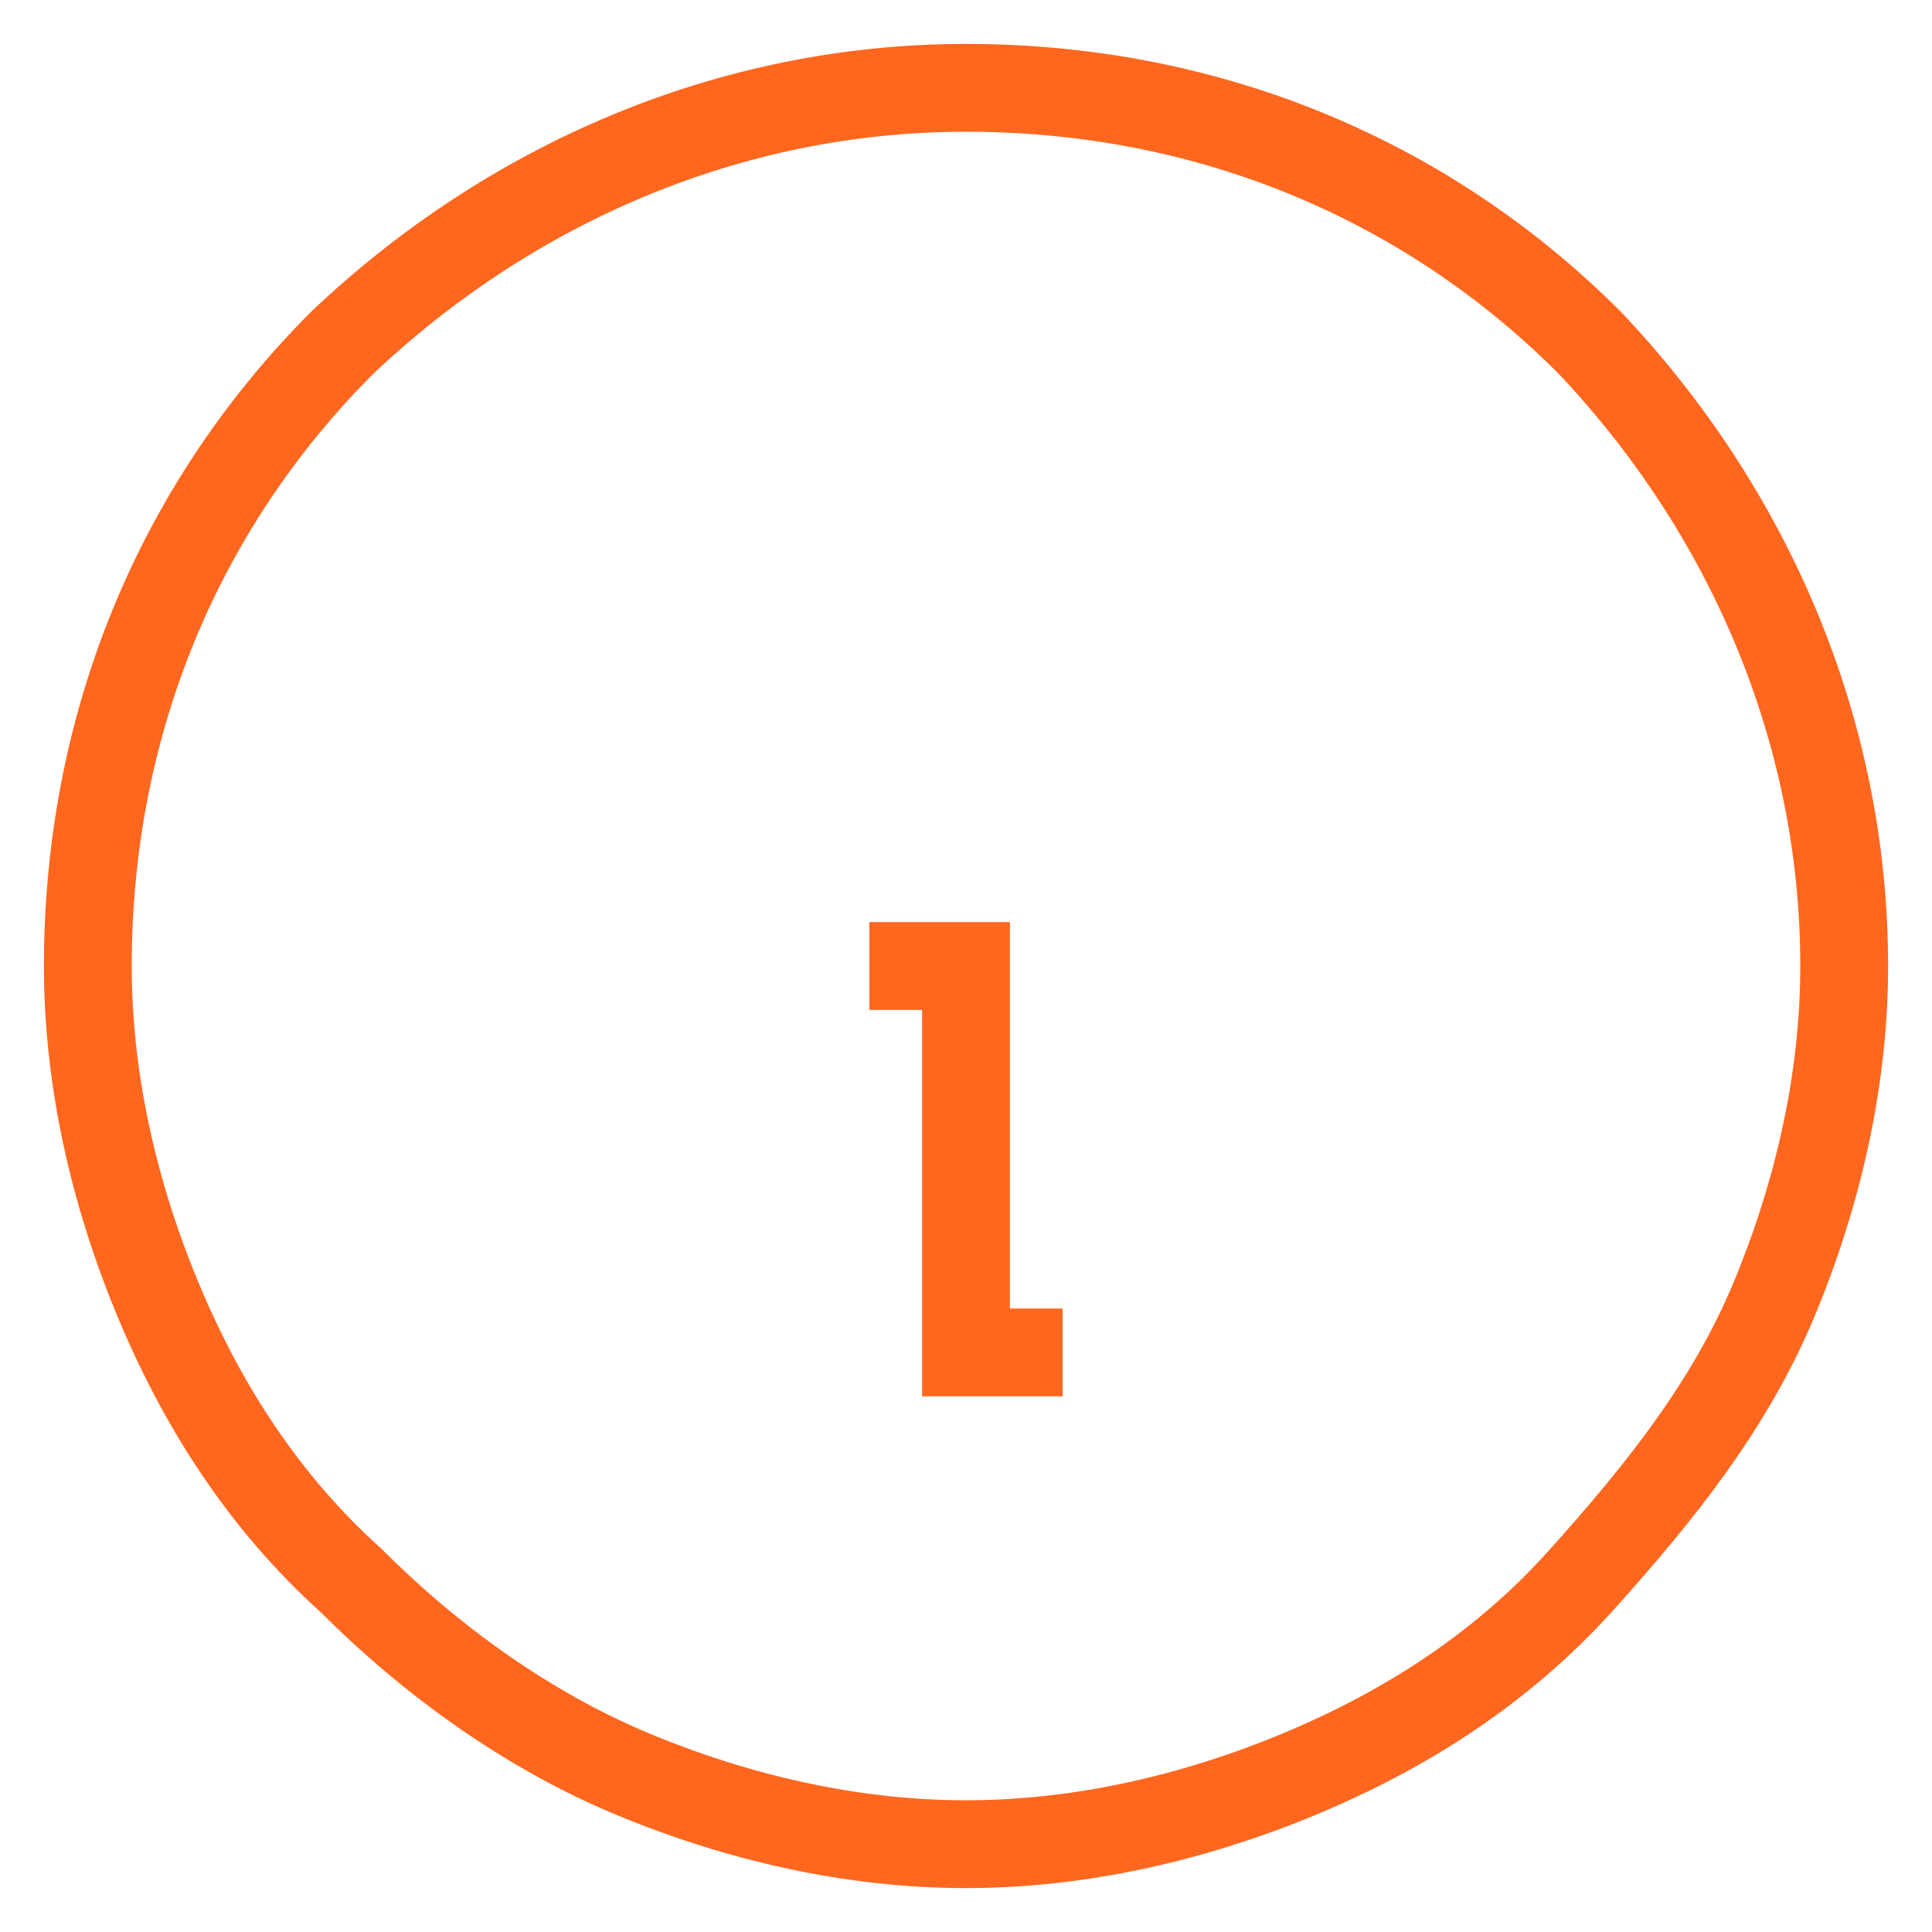 <svg id="eT1XD6mAiGo1" xmlns="http://www.w3.org/2000/svg" xmlns:xlink="http://www.w3.org/1999/xlink" viewBox="0 0 22 22" shape-rendering="geometricPrecision" text-rendering="geometricPrecision" project-id="4684bf2187a245bba1c6e6b05c6d2c75" export-id="1e75461c9ddf4136a77357d6441bf1ac" cached="false">
<style><![CDATA[
#eT1XD6mAiGo2_ts {animation: eT1XD6mAiGo2_ts__ts 2000ms linear infinite normal forwards}@keyframes eT1XD6mAiGo2_ts__ts { 0% {transform: translate(11px,11px) scale(1,1)} 25% {transform: translate(11px,11px) scale(0.95,0.95)} 50% {transform: translate(11px,11px) scale(1,1)} 100% {transform: translate(11px,11px) scale(1,1)}}
]]></style>
<g id="eT1XD6mAiGo2_ts" transform="translate(11,11) scale(1,1)"><g transform="translate(-11,-11)"><line x1="11" y1="7.7" x2="11" y2="7.7" fill="none" stroke="#ff671f" strokeWidth="2" strokeLinecap="round" stroke-dasharray="0.01"/><polyline points="9.9,11 11,11 11,15.4 12.1,15.4" fill="none" stroke="#ff671f" strokeWidth="2" strokeLinecap="round" stroke-dasharray="6.6"/><path d="M1,11c0,1.3.3,2.6.8,3.8s1.2,2.3,2.2,3.2c.9.9,2,1.7,3.2,2.2s2.5.8,3.8.8s2.6-.3,3.8-.8s2.3-1.2,3.2-2.2s1.7-2,2.2-3.2.8-2.5.8-3.8c0-2.7-1.1-5.2-2.9-7.1C16.2,2,13.7,1,11,1s-5.2,1.1-7.1,2.9C2,5.8,1,8.3,1,11Z" fill="none" stroke="#ff671f" strokeWidth="2" strokeLinecap="round"/></g></g></svg>
